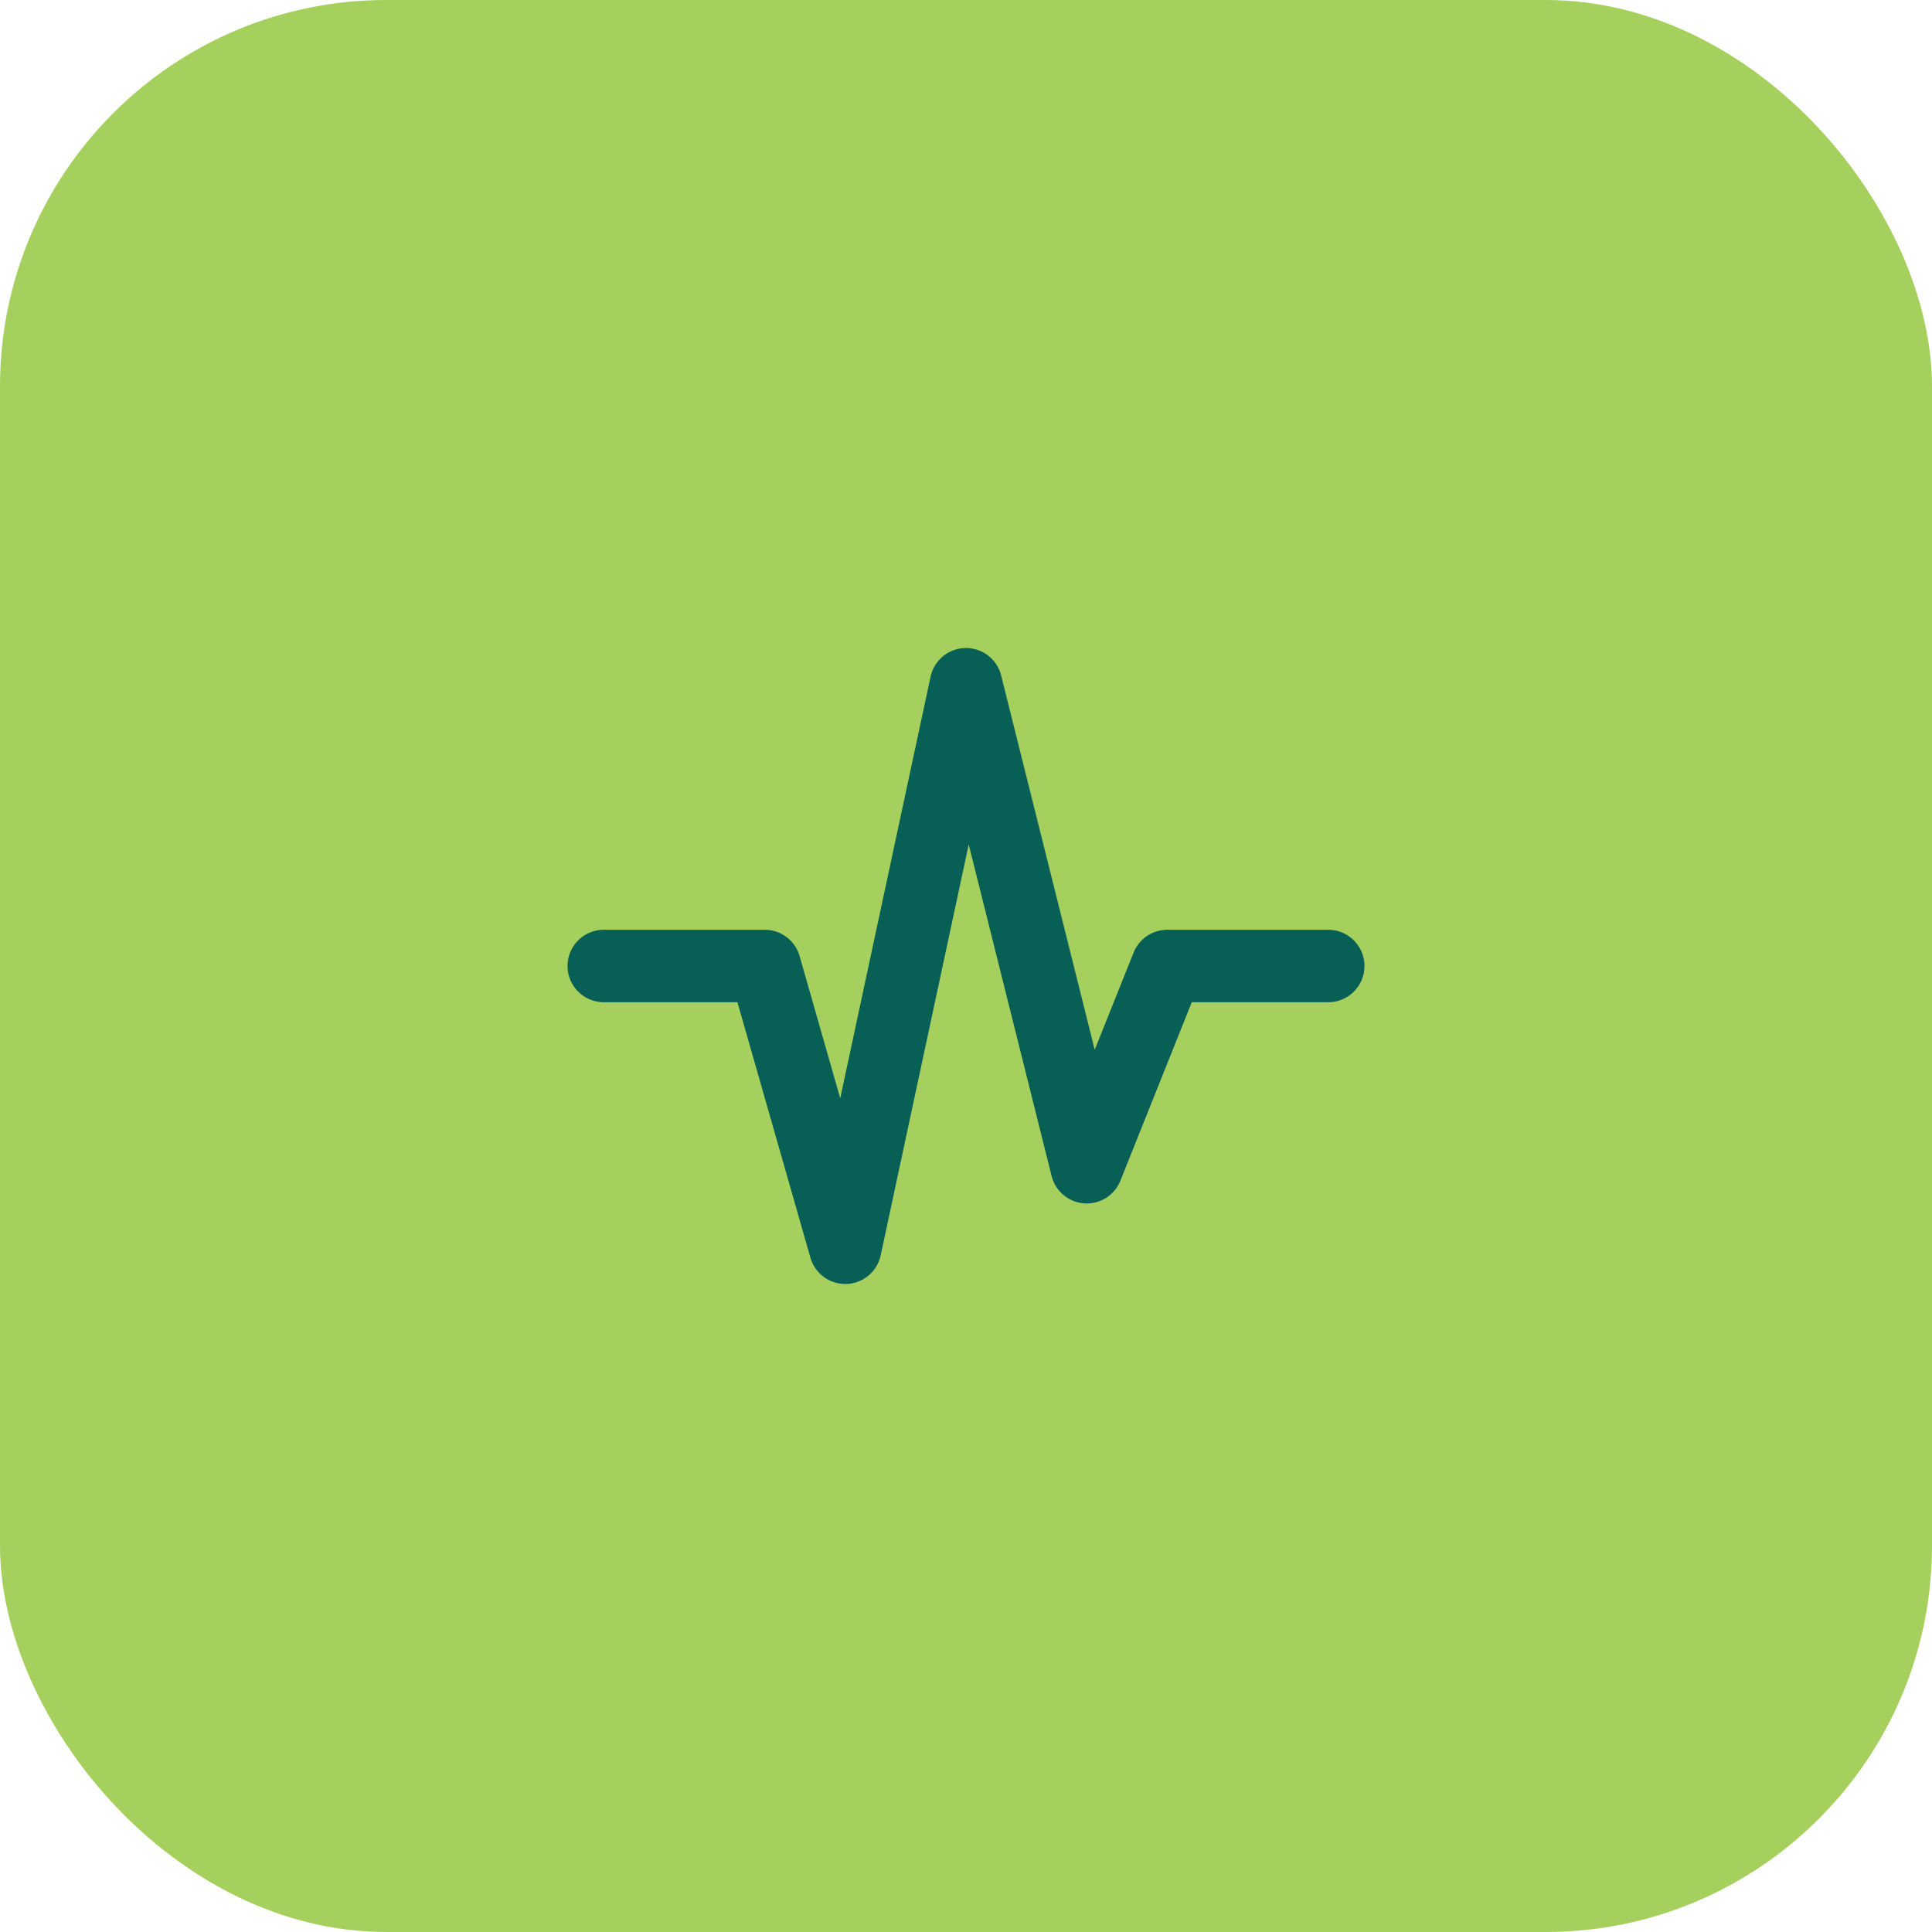 <svg xmlns="http://www.w3.org/2000/svg" width="80" height="80" fill="none" viewBox="0 0 80 80">
  <rect width="80" height="80" fill="#A6D05D" rx="16"/>
  <path stroke="#075F55" stroke-linecap="round" stroke-linejoin="round" stroke-width="3" d="M25 40h6.667L35 51.667l5-23.334 5 20L48.333 40H55"/>
</svg>
